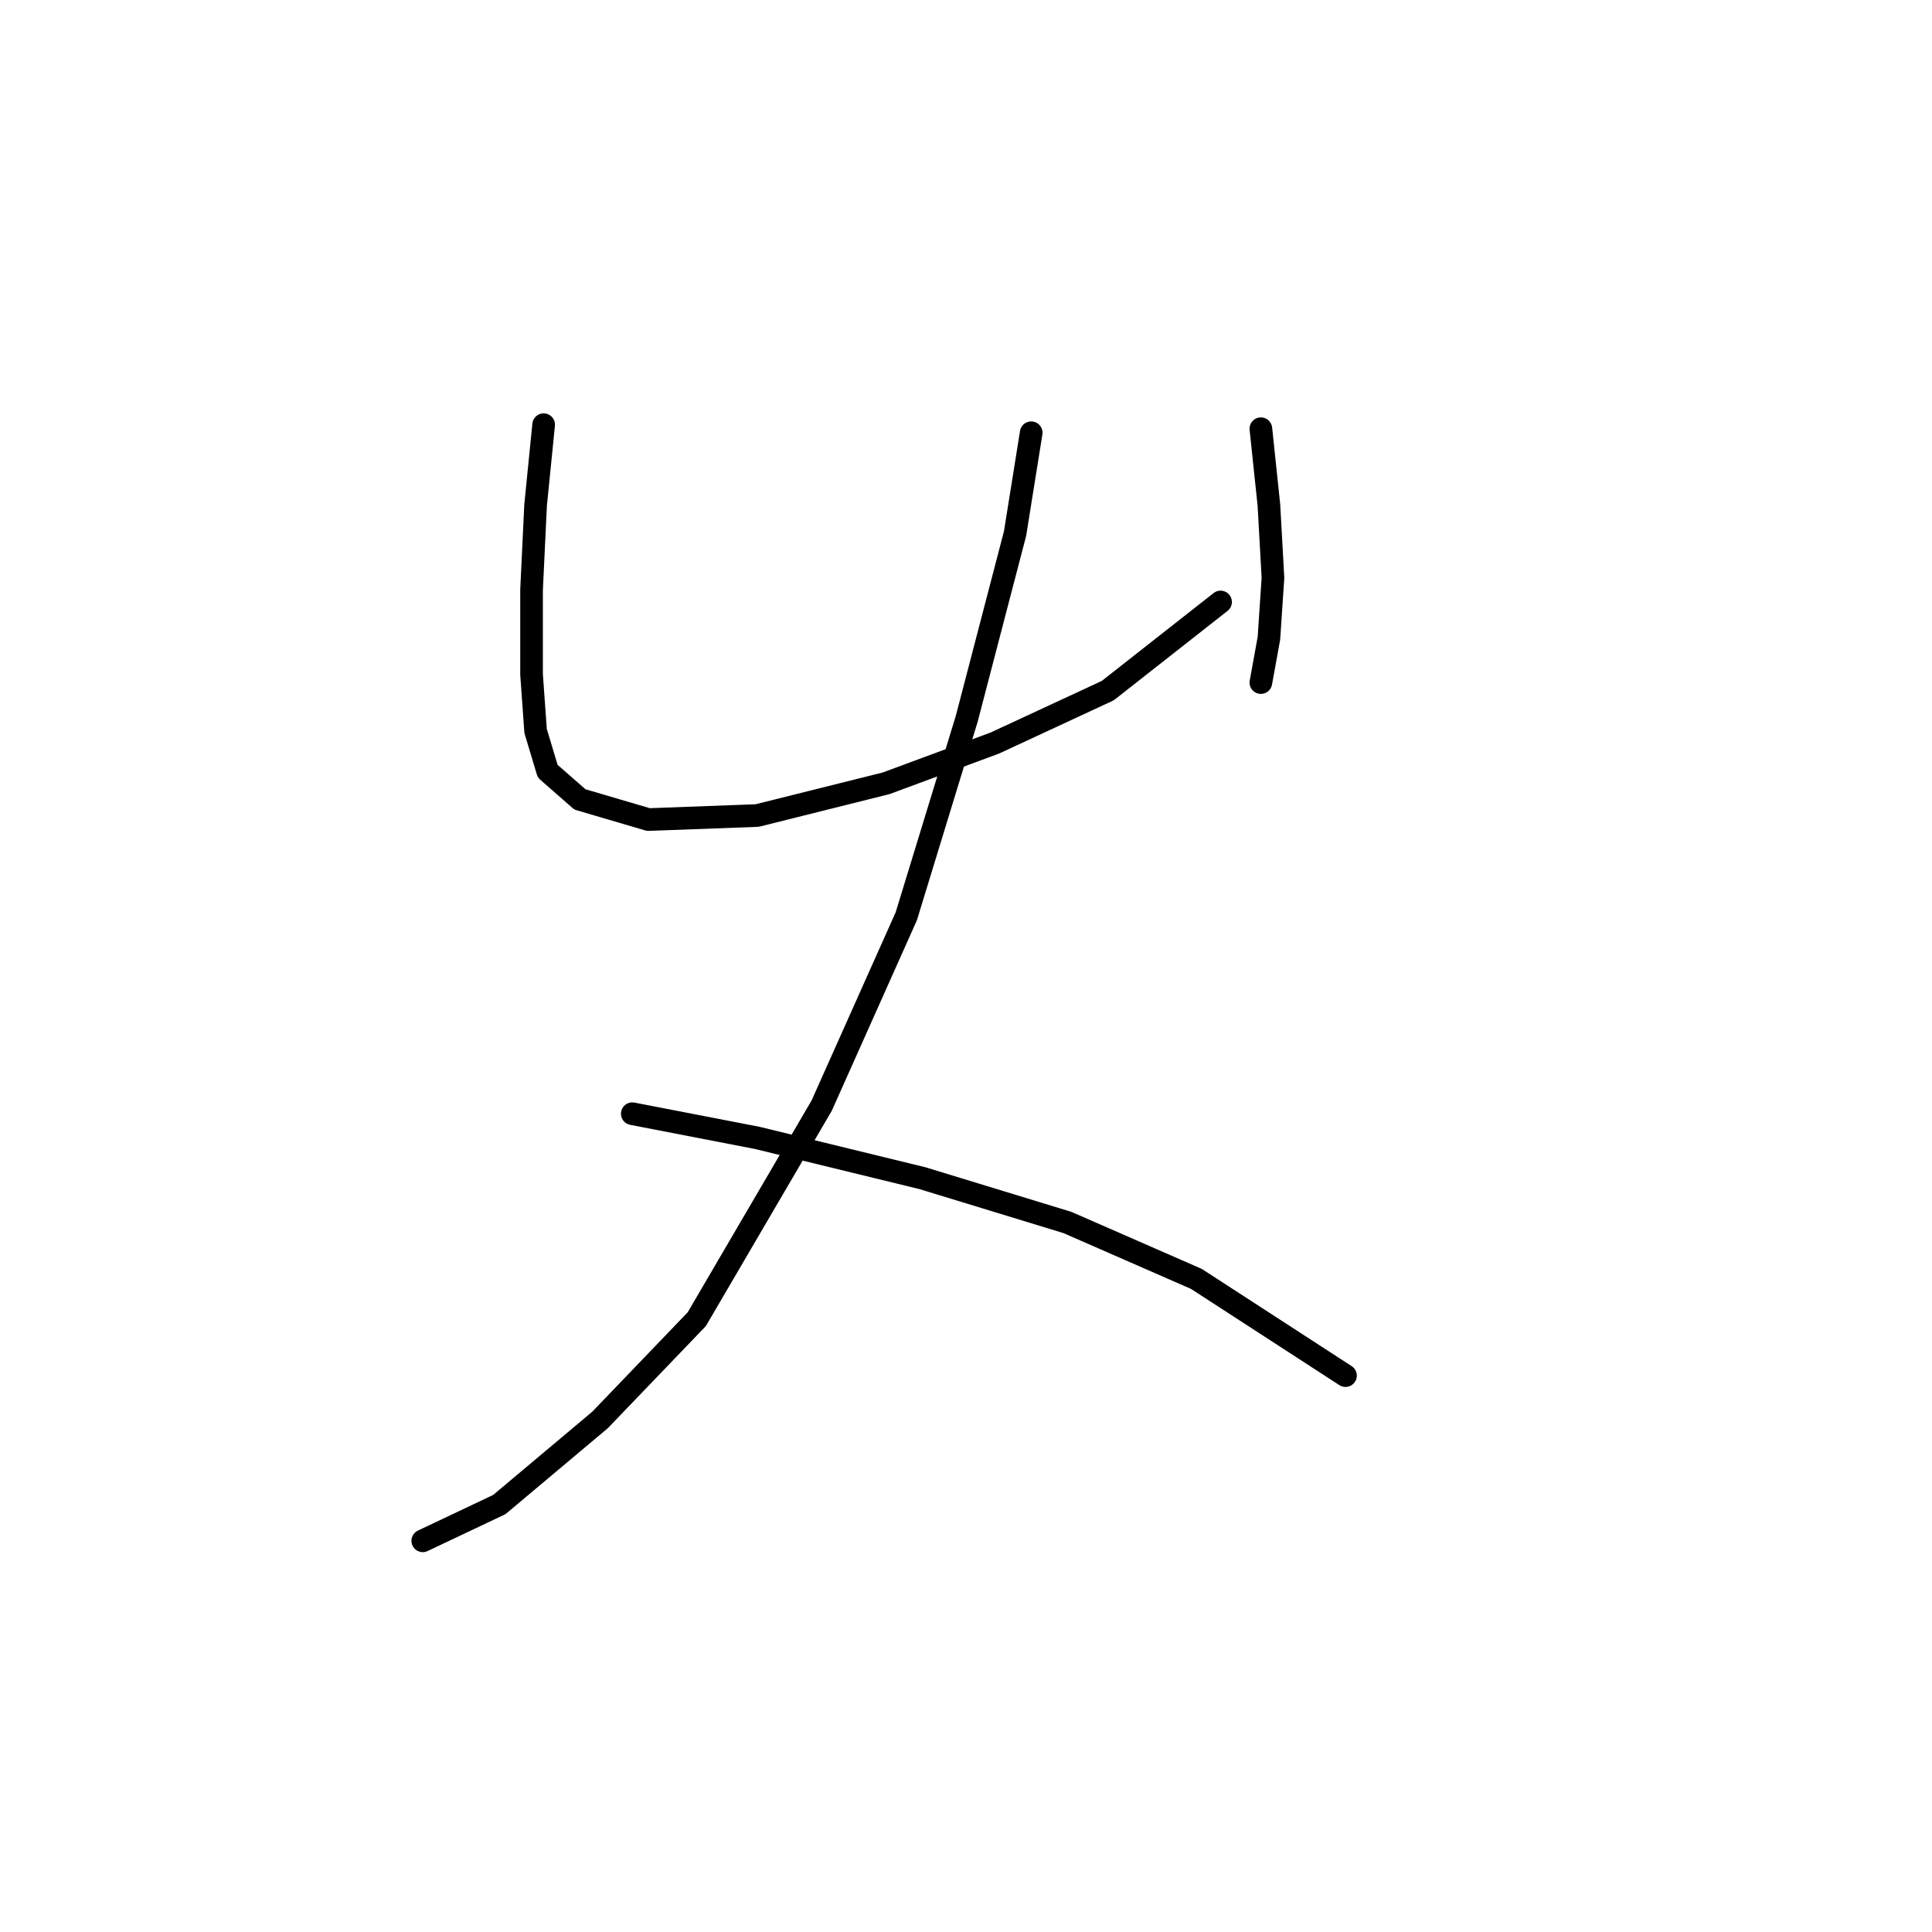 <?xml version="1.0" standalone="no"?>
    <svg width="256" height="256" xmlns="http://www.w3.org/2000/svg" version="1.1">
    <polyline stroke="black" stroke-width="3" stroke-linecap="round" fill="transparent" stroke-linejoin="round" points="72.036 56.273 70.968 66.952 70.434 78.164 70.434 89.376 70.968 96.85 72.57 102.189 76.841 105.927 85.918 108.596 100.333 108.062 117.418 103.791 131.834 98.452 146.783 91.511 161.733 79.765 161.733 79.765 " />
        <polyline stroke="black" stroke-width="3" stroke-linecap="round" fill="transparent" stroke-linejoin="round" points="167.072 56.807 168.139 66.952 168.673 76.562 168.139 84.571 167.072 90.444 167.072 90.444 " />
        <polyline stroke="black" stroke-width="3" stroke-linecap="round" fill="transparent" stroke-linejoin="round" points="136.639 57.341 134.503 70.689 128.096 95.249 120.088 121.41 108.876 146.504 92.325 174.801 79.511 188.149 66.163 199.361 56.019 204.166 56.019 204.166 " />
        <polyline stroke="black" stroke-width="3" stroke-linecap="round" fill="transparent" stroke-linejoin="round" points="83.782 147.572 100.333 150.775 122.223 156.114 141.444 161.987 158.529 169.462 178.284 182.276 178.284 182.276 " />
        </svg>